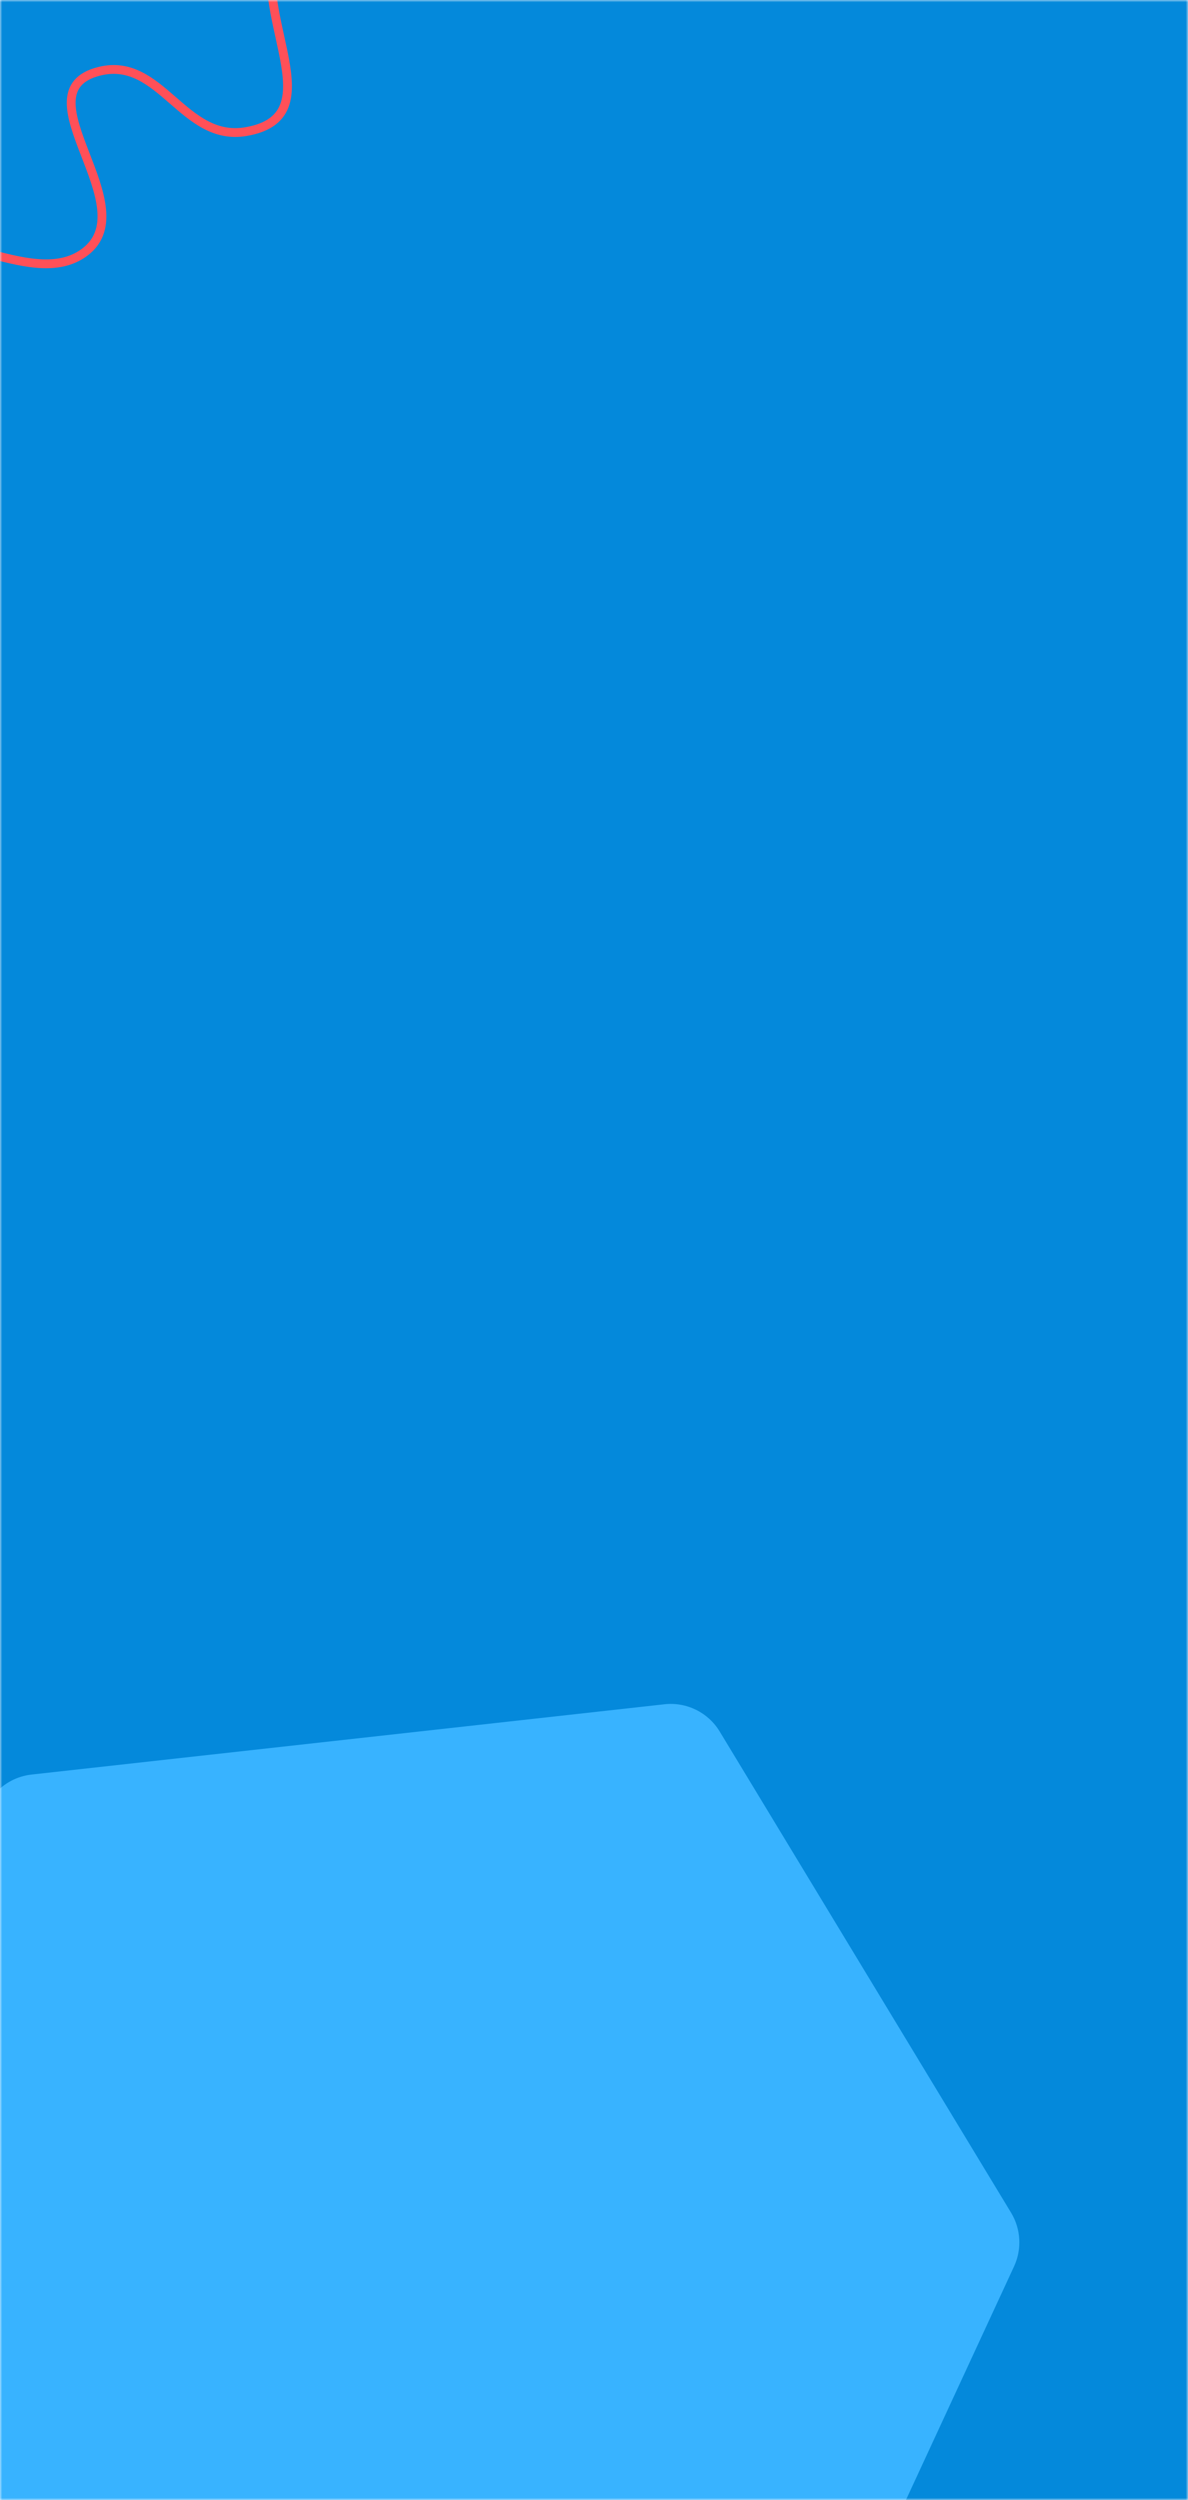 <svg width="270" height="568" viewBox="0 0 270 568" fill="none" xmlns="http://www.w3.org/2000/svg">
<mask id="mask0" mask-type="alpha" maskUnits="userSpaceOnUse" x="0" y="0" width="271" height="568">
<rect x="0" width="270" height="568" fill="#0489DB"/>
</mask>
<g mask="url(#mask0)">
<rect x="0" width="270" height="568" fill="#0489DB"/>
<path d="M188.097 606.406C185.969 611.002 181.365 613.943 176.301 613.943L8.607 613.944C1.428 613.944 -4.393 608.123 -4.393 600.944L-4.393 583.944L-4.393 495.944L-4.393 416.08C-4.393 409.456 0.589 403.891 7.173 403.16L151.009 387.191C156.04 386.632 160.939 389.045 163.562 393.375L229.79 502.702C232.031 506.402 232.285 510.975 230.468 514.9L188.097 606.406Z" fill="#38B3FF"/>
<path d="M-64 90.558C-64 90.558 -23.454 97.031 -16.863 82.548C-13.004 74.069 -26.495 67.665 -21.352 59.661C-14.046 48.293 6.375 65.763 18.603 57.754C34.092 47.608 3.661 20.803 22.643 16.176C36.563 12.782 41.641 32.31 55.863 29.908C77.395 26.272 54.019 0.078 64.393 -15.866C74.201 -30.94 103 -46 103 -46" stroke="#FF5058" stroke-width="2"/>
</g>
</svg>
